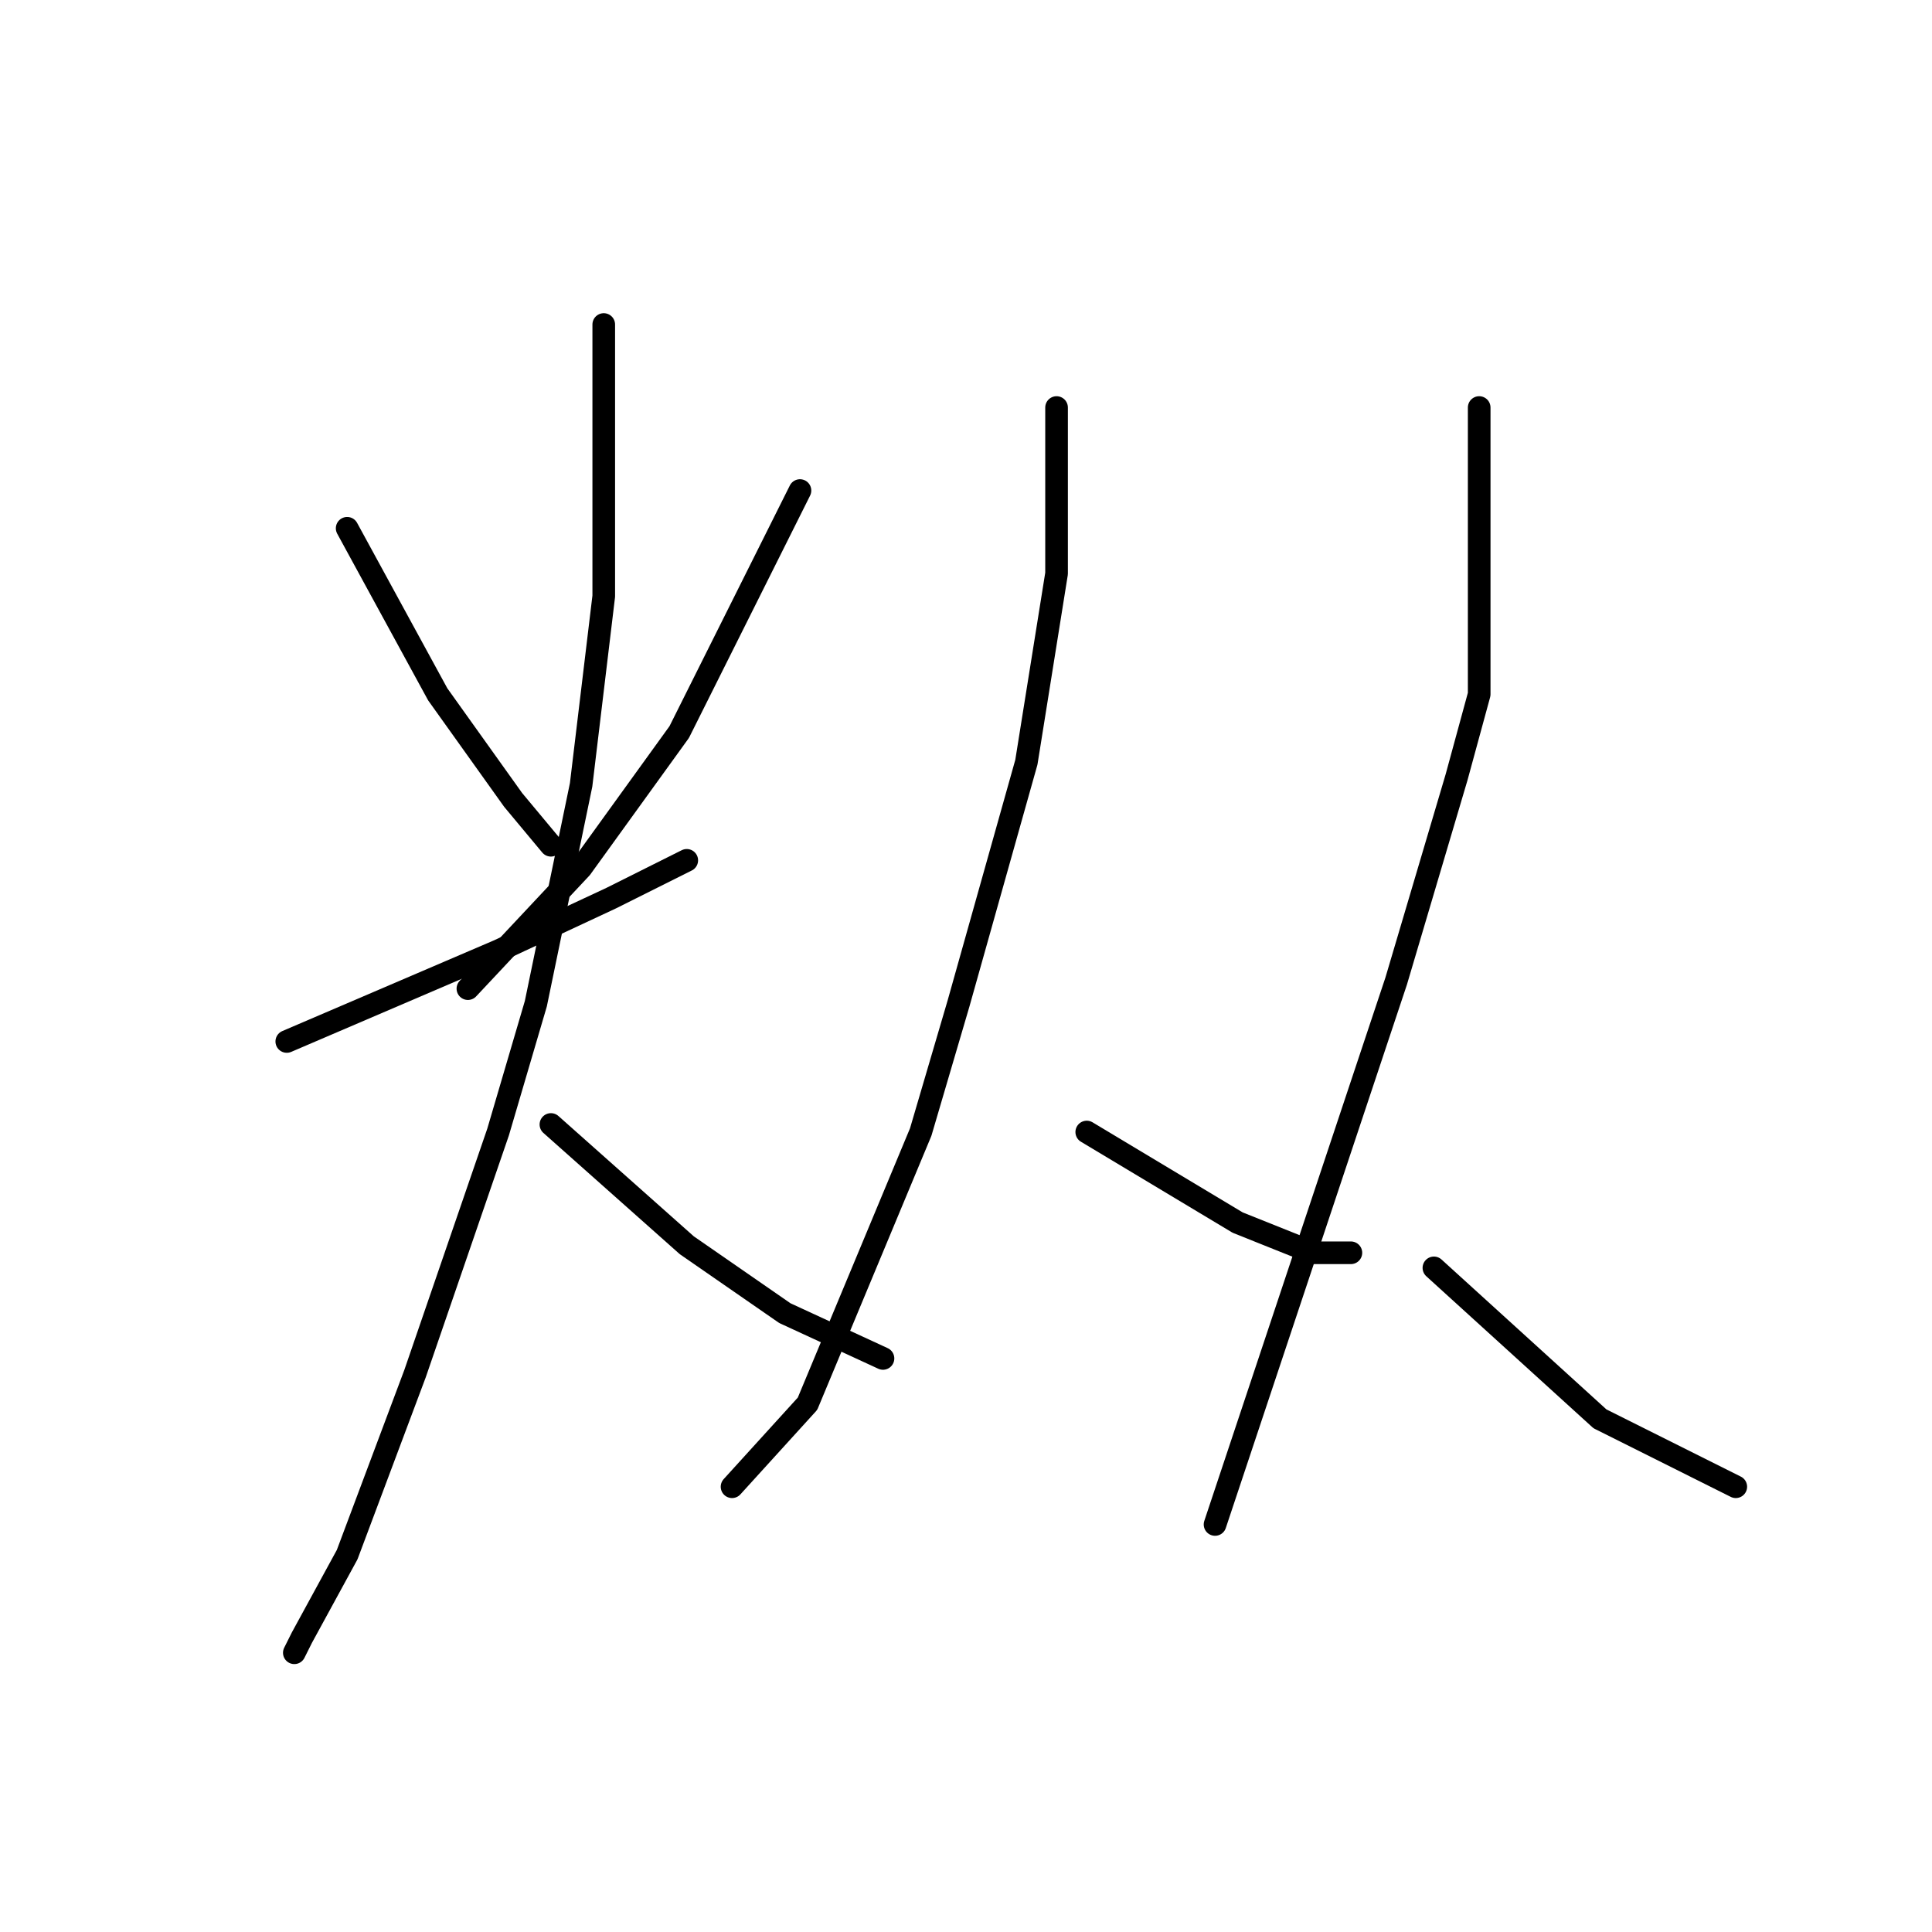 <?xml version="1.0" standalone="no"?>
    <svg width="256" height="256" xmlns="http://www.w3.org/2000/svg" version="1.1">
    <polyline stroke="black" stroke-width="3" stroke-linecap="round" fill="transparent" stroke-linejoin="round" points="46 70 52 81 58 92 68 106 73 112 73 112 " />
        <polyline stroke="black" stroke-width="3" stroke-linecap="round" fill="transparent" stroke-linejoin="round" points="106 65 98 81 90 97 77 115 62 131 62 131 " />
        <polyline stroke="black" stroke-width="3" stroke-linecap="round" fill="transparent" stroke-linejoin="round" points="38 138 52 132 66 126 81 119 91 114 91 114 " />
        <polyline stroke="black" stroke-width="3" stroke-linecap="round" fill="transparent" stroke-linejoin="round" points="80 43 80 61 80 79 77 104 71 133 66 150 55 182 46 206 40 217 39 219 39 219 " />
        <polyline stroke="black" stroke-width="3" stroke-linecap="round" fill="transparent" stroke-linejoin="round" points="73 149 82 157 91 165 104 174 117 180 117 180 " />
        <polyline stroke="black" stroke-width="3" stroke-linecap="round" fill="transparent" stroke-linejoin="round" points="140 54 140 65 140 76 136 101 127 133 122 150 107 186 97 197 97 197 " />
        <polyline stroke="black" stroke-width="3" stroke-linecap="round" fill="transparent" stroke-linejoin="round" points="144 150 154 156 164 162 174 166 179 166 179 166 " />
        <polyline stroke="black" stroke-width="3" stroke-linecap="round" fill="transparent" stroke-linejoin="round" points="196 54 196 73 196 92 193 103 185 130 169 178 161 202 161 202 " />
        <polyline stroke="black" stroke-width="3" stroke-linecap="round" fill="transparent" stroke-linejoin="round" points="190 168 201 178 212 188 230 197 230 197 " />
        </svg>